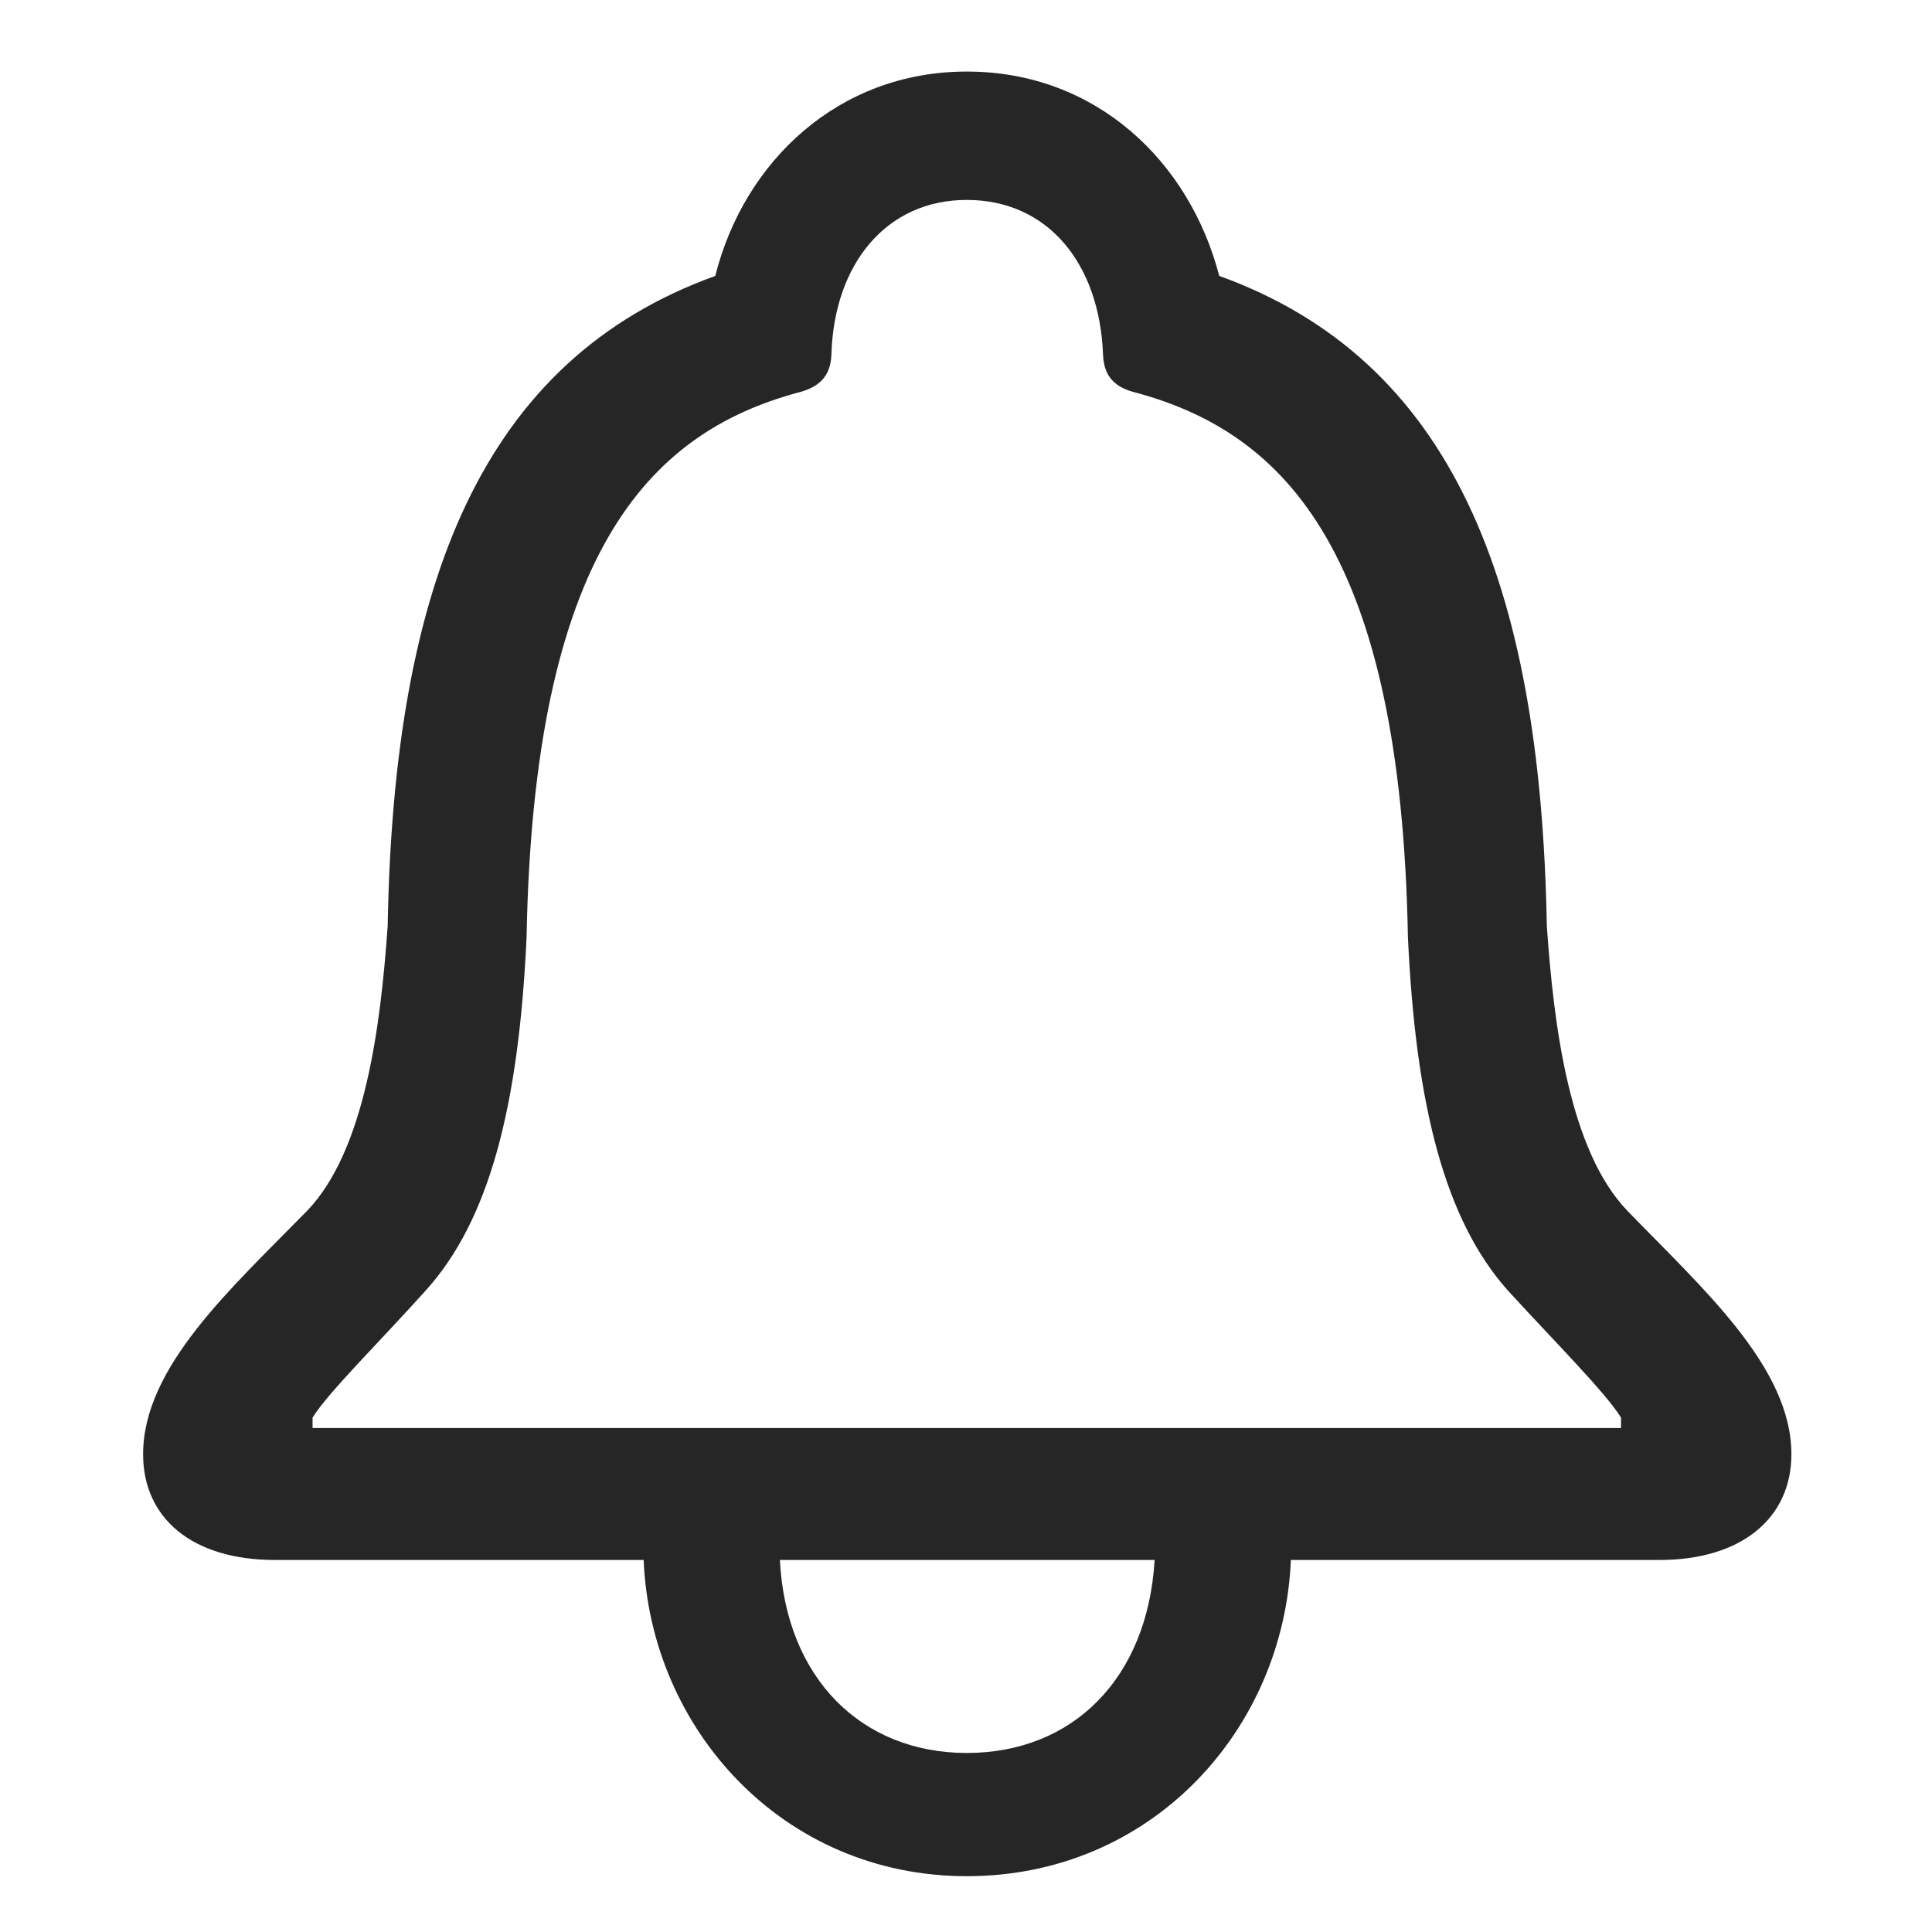 <svg width="27" height="27" viewBox="0 0 27 27" fill="none" xmlns="http://www.w3.org/2000/svg">
<g clip-path="url(#clip0_2064_86)">
<path d="M2 20.324C2 21.215 2.684 21.801 3.843 21.801H8.995C9.092 24.157 10.935 26.22 13.511 26.22C16.099 26.22 17.942 24.169 18.04 21.801H23.191C24.339 21.801 25.035 21.215 25.035 20.324C25.035 19.103 23.79 18.004 22.74 16.918C21.934 16.076 21.714 14.342 21.617 12.938C21.531 8.129 20.286 5.028 17.039 3.856C16.624 2.257 15.318 1 13.511 1C11.717 1 10.398 2.257 9.996 3.856C6.749 5.028 5.503 8.129 5.418 12.938C5.32 14.342 5.101 16.076 4.295 16.918C3.233 18.004 2 19.103 2 20.324ZM4.368 19.957V19.811C4.588 19.457 5.32 18.737 5.955 18.029C6.834 17.052 7.249 15.477 7.359 13.097C7.457 7.763 9.043 6.066 11.131 5.492C11.436 5.419 11.607 5.272 11.619 4.955C11.656 3.686 12.388 2.794 13.511 2.794C14.646 2.794 15.367 3.686 15.415 4.955C15.428 5.272 15.586 5.419 15.892 5.492C17.991 6.066 19.578 7.763 19.676 13.097C19.786 15.477 20.201 17.052 21.067 18.029C21.714 18.737 22.435 19.457 22.654 19.811V19.957H4.368ZM10.899 21.801H16.136C16.038 23.461 14.988 24.498 13.511 24.498C12.046 24.498 10.984 23.461 10.899 21.801Z" fill="black" fill-opacity="0.85"/>
</g>
<defs>
<clipPath id="clip0_2064_86">
<rect width="23.389" height="25.232" fill="white" transform="translate(2 1)"/>
</clipPath>
</defs>
</svg>
